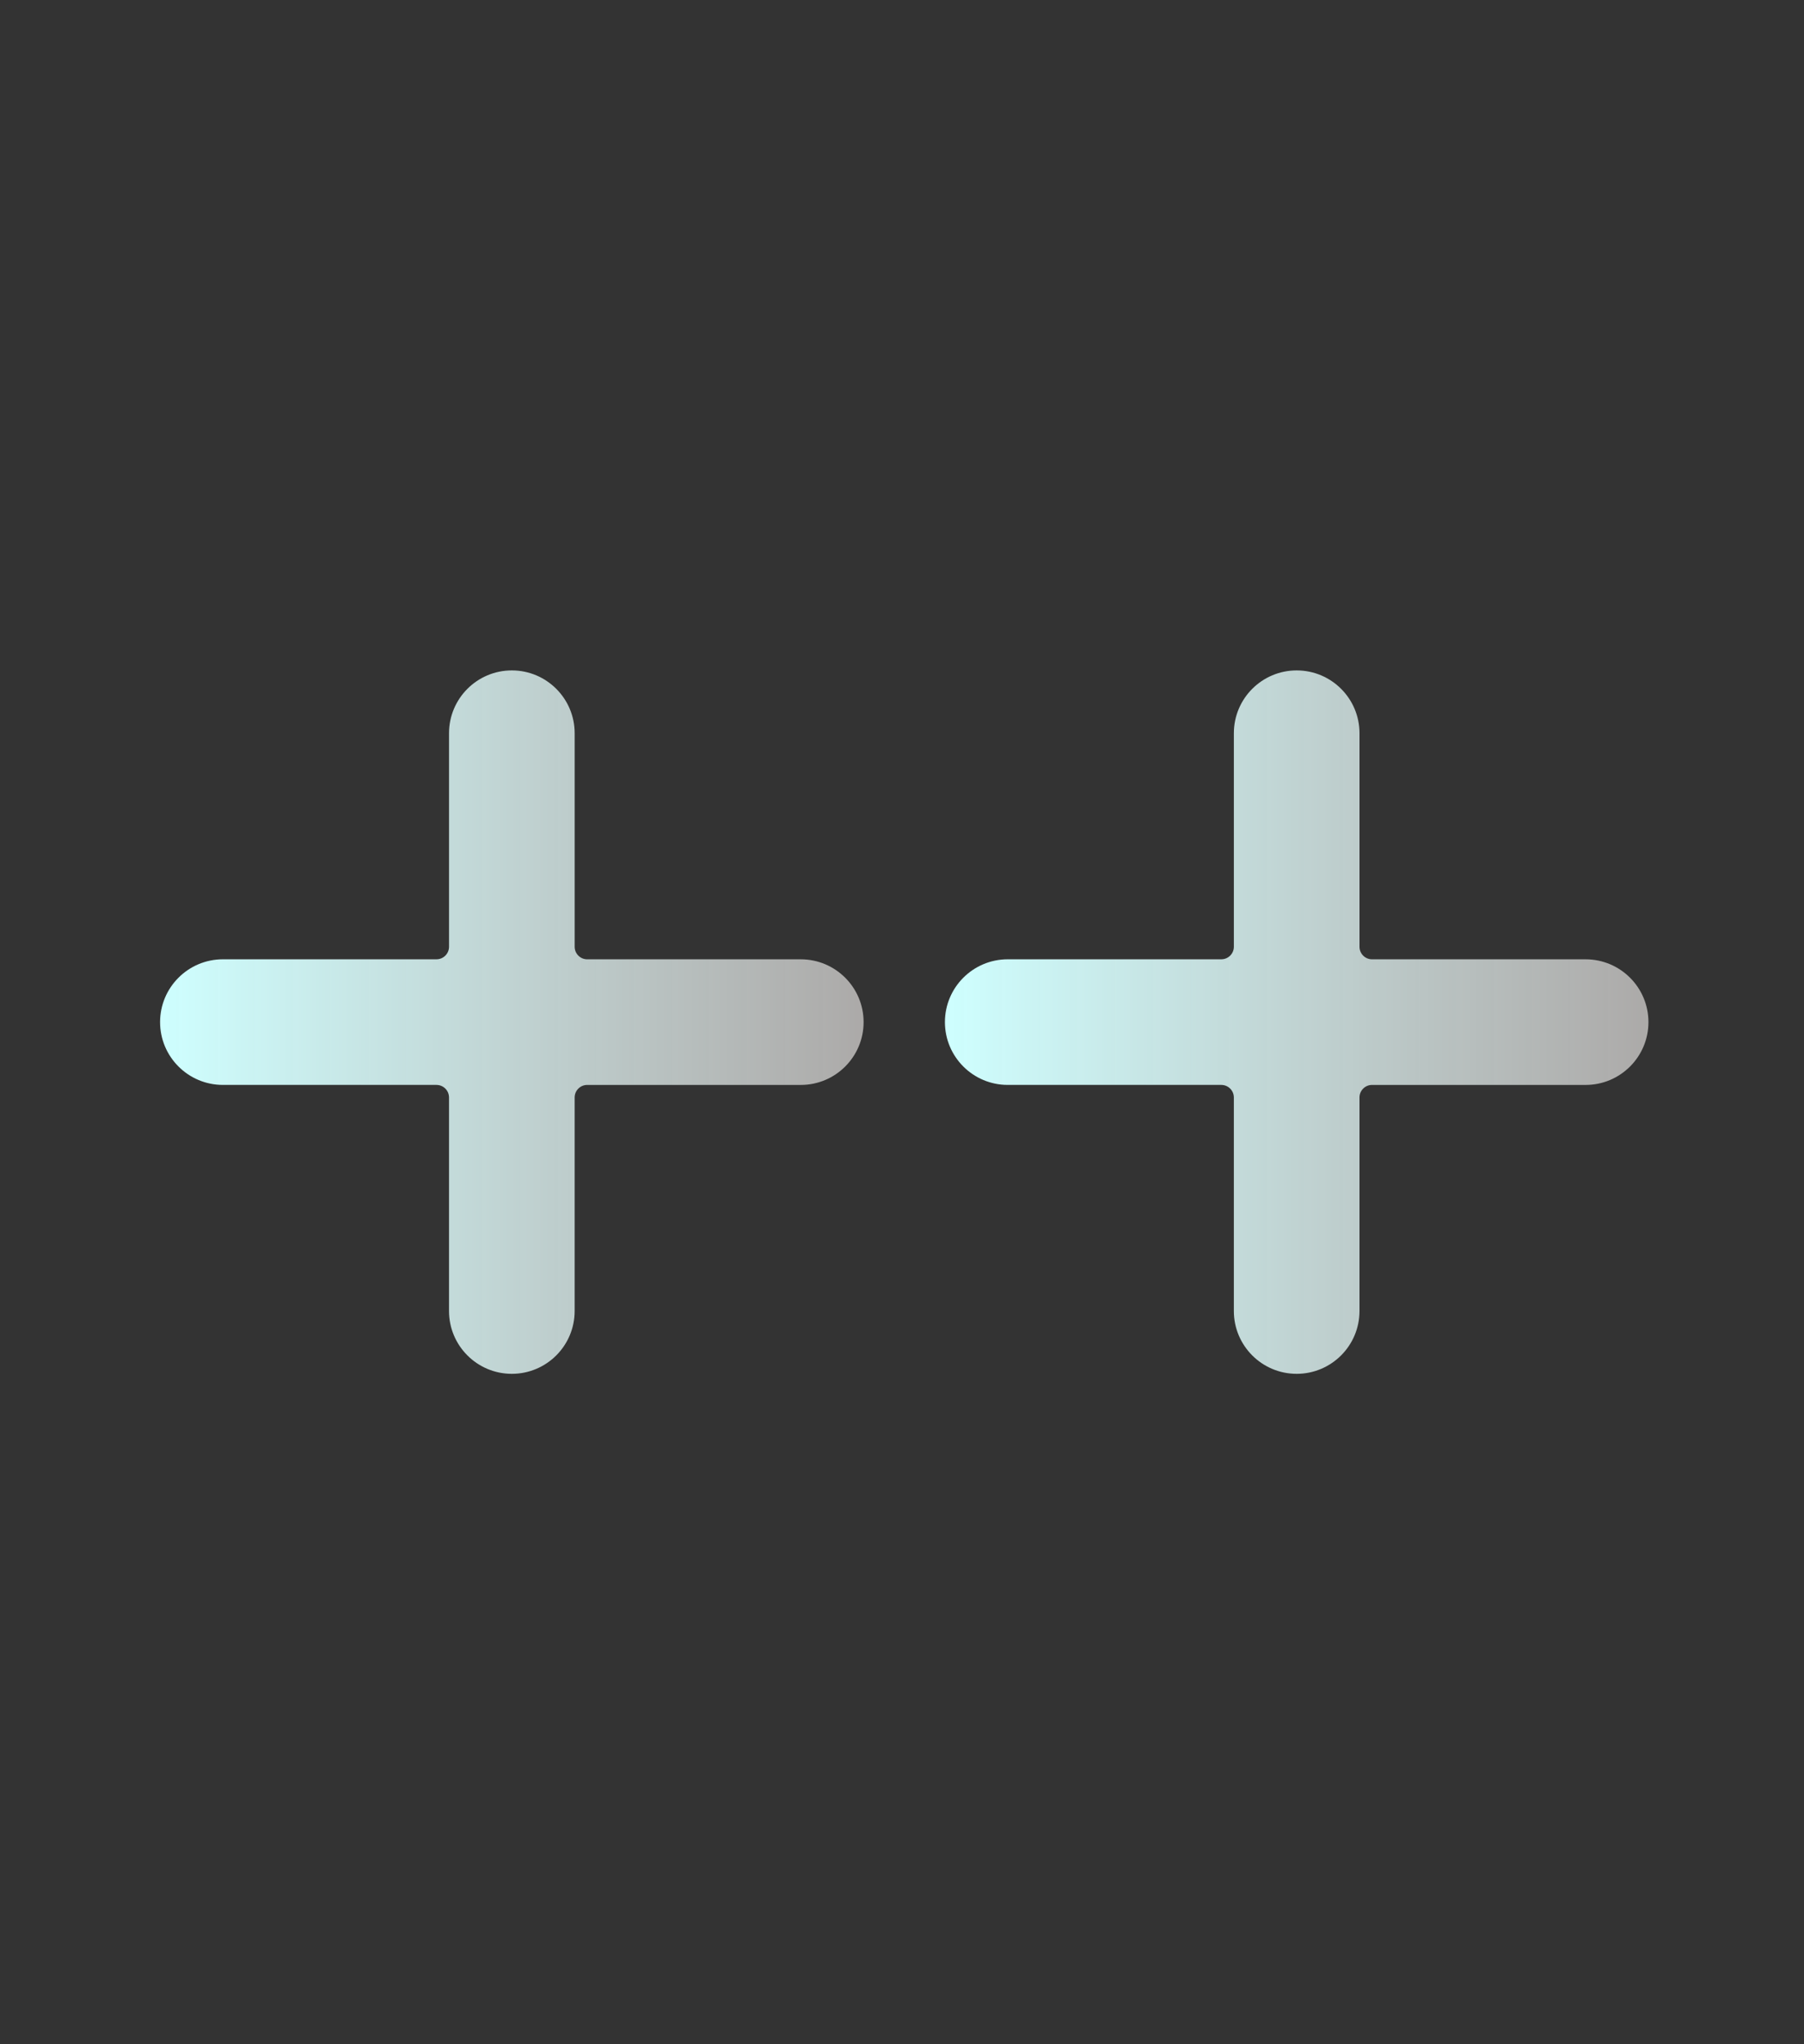 <?xml version="1.0" encoding="UTF-8" standalone="no"?>
<svg
   xmlns:dc="http://purl.org/dc/elements/1.1/"
   xmlns:cc="http://creativecommons.org/ns#"
   xmlns:rdf="http://www.w3.org/1999/02/22-rdf-syntax-ns#"
   xmlns:svg="http://www.w3.org/2000/svg"
   xmlns="http://www.w3.org/2000/svg"
   xmlns:xlink="http://www.w3.org/1999/xlink"
   width="150mm"
   height="170mm"
   viewBox="0 0 150 170"
   version="1.1"
   id="svg8">
  <rect x="0" y="0" width="150" height="170" fill="#333333" stroke="none"/>
  <defs
     id="defs2">
    <linearGradient
       id="linearGradient963">
      <stop
         style="stop-color:#ceffff;stop-opacity:1"
         offset="0"
         id="stop959" />
      <stop
         style="stop-color:#f1eeec;stop-opacity:0.636"
         offset="1"
         id="stop961" />
    </linearGradient>
    <linearGradient
       xlink:href="#linearGradient963"
       id="linearGradient967"
       gradientUnits="userSpaceOnUse"
       x1="2.857"
       y1="510.286"
       x2="500.571"
       y2="1.714" />
    <linearGradient
       xlink:href="#linearGradient963"
       id="linearGradient1139"
       x1="-0.001"
       y1="256"
       x2="512"
       y2="256"
       gradientUnits="userSpaceOnUse" />
    <linearGradient
       xlink:href="#linearGradient963"
       id="linearGradient1159"
       gradientUnits="userSpaceOnUse"
       x1="-0.001"
       y1="256"
       x2="512"
       y2="256" />
    <linearGradient
       xlink:href="#linearGradient963"
       id="linearGradient1161"
       gradientUnits="userSpaceOnUse"
       x1="-0.001"
       y1="256"
       x2="512"
       y2="256" />
    <linearGradient
       xlink:href="#linearGradient963"
       id="linearGradient1163"
       gradientUnits="userSpaceOnUse"
       x1="-0.001"
       y1="256"
       x2="512"
       y2="256" />
    <linearGradient
       xlink:href="#linearGradient963"
       id="linearGradient1165"
       gradientUnits="userSpaceOnUse"
       x1="-0.001"
       y1="256"
       x2="512"
       y2="256" />
    <linearGradient
       xlink:href="#linearGradient963"
       id="linearGradient1167"
       gradientUnits="userSpaceOnUse"
       x1="-0.001"
       y1="256"
       x2="512"
       y2="256" />
    <linearGradient
       xlink:href="#linearGradient963"
       id="linearGradient1169"
       gradientUnits="userSpaceOnUse"
       x1="-0.001"
       y1="256"
       x2="512"
       y2="256" />
    <linearGradient
       xlink:href="#linearGradient963"
       id="linearGradient1171"
       gradientUnits="userSpaceOnUse"
       x1="-0.001"
       y1="256"
       x2="512"
       y2="256" />
    <linearGradient
       xlink:href="#linearGradient963"
       id="linearGradient1173"
       gradientUnits="userSpaceOnUse"
       x1="-0.001"
       y1="256"
       x2="512"
       y2="256" />
    <linearGradient
       xlink:href="#linearGradient963"
       id="linearGradient1175"
       gradientUnits="userSpaceOnUse"
       x1="-0.001"
       y1="256"
       x2="512"
       y2="256" />
    <linearGradient
       xlink:href="#linearGradient963"
       id="linearGradient1177"
       gradientUnits="userSpaceOnUse"
       x1="-0.001"
       y1="256"
       x2="512"
       y2="256" />
    <linearGradient
       xlink:href="#linearGradient963"
       id="linearGradient1179"
       gradientUnits="userSpaceOnUse"
       x1="-0.001"
       y1="256"
       x2="512"
       y2="256" />
    <linearGradient
       xlink:href="#linearGradient963"
       id="linearGradient1181"
       gradientUnits="userSpaceOnUse"
       x1="-0.001"
       y1="256"
       x2="512"
       y2="256" />
    <linearGradient
       xlink:href="#linearGradient963"
       id="linearGradient1183"
       gradientUnits="userSpaceOnUse"
       x1="-0.001"
       y1="256"
       x2="512"
       y2="256" />
    <linearGradient
       xlink:href="#linearGradient963"
       id="linearGradient1185"
       gradientUnits="userSpaceOnUse"
       x1="-0.001"
       y1="256"
       x2="512"
       y2="256" />
    <linearGradient
       xlink:href="#linearGradient963"
       id="linearGradient1187"
       gradientUnits="userSpaceOnUse"
       x1="-0.001"
       y1="256"
       x2="512"
       y2="256" />
    <linearGradient
       xlink:href="#linearGradient963"
       id="linearGradient1189"
       gradientUnits="userSpaceOnUse"
       x1="-0.001"
       y1="256"
       x2="512"
       y2="256" />
    <linearGradient
       xlink:href="#linearGradient963"
       id="linearGradient1191"
       gradientUnits="userSpaceOnUse"
       x1="-0.001"
       y1="256"
       x2="512"
       y2="256" />
    <linearGradient
       xlink:href="#linearGradient963"
       id="linearGradient1193"
       gradientUnits="userSpaceOnUse"
       x1="-0.001"
       y1="256"
       x2="512"
       y2="256" />
    <linearGradient
       xlink:href="#linearGradient963"
       id="linearGradient1195"
       gradientUnits="userSpaceOnUse"
       x1="-0.001"
       y1="256"
       x2="512"
       y2="256" />
    <linearGradient
       xlink:href="#linearGradient963"
       id="linearGradient1197"
       gradientUnits="userSpaceOnUse"
       x1="-0.001"
       y1="256"
       x2="512"
       y2="256" />
    <linearGradient
       xlink:href="#linearGradient963"
       id="linearGradient1199"
       gradientUnits="userSpaceOnUse"
       x1="-0.001"
       y1="256"
       x2="512"
       y2="256" />
    <linearGradient
       xlink:href="#linearGradient963"
       id="linearGradient2132"
       gradientUnits="userSpaceOnUse"
       x1="2.857"
       y1="510.286"
       x2="500.571"
       y2="1.714" />
    <linearGradient
       xlink:href="#linearGradient963"
       id="linearGradient2134"
       gradientUnits="userSpaceOnUse"
       x1="2.857"
       y1="510.286"
       x2="500.571"
       y2="1.714" />
    <linearGradient
       xlink:href="#linearGradient963"
       id="linearGradient2136"
       gradientUnits="userSpaceOnUse"
       x1="2.857"
       y1="510.286"
       x2="500.571"
       y2="1.714" />
    <linearGradient
       xlink:href="#linearGradient963"
       id="linearGradient2138"
       gradientUnits="userSpaceOnUse"
       x1="2.857"
       y1="510.286"
       x2="500.571"
       y2="1.714" />
    <linearGradient
       xlink:href="#linearGradient963"
       id="linearGradient2140"
       gradientUnits="userSpaceOnUse"
       x1="2.857"
       y1="510.286"
       x2="500.571"
       y2="1.714" />
    <linearGradient
       xlink:href="#linearGradient963"
       id="linearGradient2142"
       gradientUnits="userSpaceOnUse"
       x1="2.857"
       y1="510.286"
       x2="500.571"
       y2="1.714" />
    <linearGradient
       xlink:href="#linearGradient963"
       id="linearGradient2144"
       gradientUnits="userSpaceOnUse"
       x1="2.857"
       y1="510.286"
       x2="500.571"
       y2="1.714" />
    <linearGradient
       xlink:href="#linearGradient963"
       id="linearGradient2146"
       gradientUnits="userSpaceOnUse"
       x1="2.857"
       y1="510.286"
       x2="500.571"
       y2="1.714" />
    <linearGradient
       xlink:href="#linearGradient963"
       id="linearGradient2148"
       gradientUnits="userSpaceOnUse"
       x1="2.857"
       y1="510.286"
       x2="500.571"
       y2="1.714" />
    <linearGradient
       xlink:href="#linearGradient963"
       id="linearGradient2150"
       gradientUnits="userSpaceOnUse"
       x1="2.857"
       y1="510.286"
       x2="500.571"
       y2="1.714" />
    <linearGradient
       xlink:href="#linearGradient963"
       id="linearGradient2152"
       gradientUnits="userSpaceOnUse"
       x1="2.857"
       y1="510.286"
       x2="500.571"
       y2="1.714" />
    <linearGradient
       xlink:href="#linearGradient963"
       id="linearGradient2154"
       gradientUnits="userSpaceOnUse"
       x1="2.857"
       y1="510.286"
       x2="500.571"
       y2="1.714" />
    <linearGradient
       xlink:href="#linearGradient963"
       id="linearGradient2156"
       gradientUnits="userSpaceOnUse"
       x1="2.857"
       y1="510.286"
       x2="500.571"
       y2="1.714" />
    <linearGradient
       xlink:href="#linearGradient963"
       id="linearGradient2158"
       gradientUnits="userSpaceOnUse"
       x1="2.857"
       y1="510.286"
       x2="500.571"
       y2="1.714" />
    <linearGradient
       xlink:href="#linearGradient963"
       id="linearGradient2160"
       gradientUnits="userSpaceOnUse"
       x1="2.857"
       y1="510.286"
       x2="500.571"
       y2="1.714" />
    <linearGradient
       xlink:href="#linearGradient963"
       id="linearGradient2162"
       gradientUnits="userSpaceOnUse"
       x1="2.857"
       y1="510.286"
       x2="500.571"
       y2="1.714" />
    <linearGradient
       xlink:href="#linearGradient963"
       id="linearGradient2164"
       gradientUnits="userSpaceOnUse"
       x1="2.857"
       y1="510.286"
       x2="500.571"
       y2="1.714" />
    <linearGradient
       xlink:href="#linearGradient963"
       id="linearGradient2166"
       gradientUnits="userSpaceOnUse"
       x1="2.857"
       y1="510.286"
       x2="500.571"
       y2="1.714" />
    <linearGradient
       xlink:href="#linearGradient963"
       id="linearGradient3431"
       x1="-6.451"
       y1="81.643"
       x2="151.594"
       y2="81.643"
       gradientUnits="userSpaceOnUse"
       gradientTransform="matrix(0.847,0,0,0.847,13.536,15.853)" />
    <linearGradient
       xlink:href="#linearGradient963"
       id="linearGradient3595"
       x1="18.347"
       y1="105.054"
       x2="191.759"
       y2="105.054"
       gradientUnits="userSpaceOnUse" />
    <linearGradient
       xlink:href="#linearGradient963"
       id="linearGradient3597"
       gradientUnits="userSpaceOnUse"
       x1="18.347"
       y1="105.054"
       x2="191.759"
       y2="105.054" />
    <linearGradient
       xlink:href="#linearGradient963"
       id="linearGradient3599"
       gradientUnits="userSpaceOnUse"
       x1="18.347"
       y1="105.054"
       x2="191.759"
       y2="105.054" />
    <linearGradient
       xlink:href="#linearGradient963"
       id="linearGradient3601"
       gradientUnits="userSpaceOnUse"
       x1="18.347"
       y1="105.054"
       x2="191.759"
       y2="105.054" />
    <linearGradient
       xlink:href="#linearGradient963"
       id="linearGradient3603"
       gradientUnits="userSpaceOnUse"
       x1="18.347"
       y1="105.054"
       x2="191.759"
       y2="105.054" />
    <linearGradient
       xlink:href="#linearGradient963"
       id="linearGradient3605"
       gradientUnits="userSpaceOnUse"
       x1="18.347"
       y1="105.054"
       x2="191.759"
       y2="105.054" />
    <linearGradient
       xlink:href="#linearGradient963"
       id="linearGradient3607"
       gradientUnits="userSpaceOnUse"
       x1="18.347"
       y1="105.054"
       x2="191.759"
       y2="105.054" />
    <linearGradient
       xlink:href="#linearGradient963"
       id="linearGradient3609"
       gradientUnits="userSpaceOnUse"
       x1="18.347"
       y1="105.054"
       x2="191.759"
       y2="105.054" />
    <linearGradient
       xlink:href="#linearGradient963"
       id="linearGradient3611"
       gradientUnits="userSpaceOnUse"
       x1="18.347"
       y1="105.054"
       x2="191.759"
       y2="105.054" />
    <linearGradient
       xlink:href="#linearGradient963"
       id="linearGradient3613"
       gradientUnits="userSpaceOnUse"
       x1="18.347"
       y1="105.054"
       x2="191.759"
       y2="105.054" />
    <linearGradient
       xlink:href="#linearGradient963"
       id="linearGradient3615"
       gradientUnits="userSpaceOnUse"
       x1="18.347"
       y1="105.054"
       x2="191.759"
       y2="105.054" />
    <linearGradient
       xlink:href="#linearGradient963"
       id="linearGradient3617"
       gradientUnits="userSpaceOnUse"
       x1="18.347"
       y1="105.054"
       x2="191.759"
       y2="105.054" />
    <linearGradient
       xlink:href="#linearGradient963"
       id="linearGradient3619"
       gradientUnits="userSpaceOnUse"
       x1="18.347"
       y1="105.054"
       x2="191.759"
       y2="105.054" />
    <linearGradient
       xlink:href="#linearGradient963"
       id="linearGradient3621"
       gradientUnits="userSpaceOnUse"
       x1="18.347"
       y1="105.054"
       x2="191.759"
       y2="105.054" />
    <linearGradient
       xlink:href="#linearGradient963"
       id="linearGradient3623"
       gradientUnits="userSpaceOnUse"
       x1="18.347"
       y1="105.054"
       x2="191.759"
       y2="105.054" />
    <linearGradient
       xlink:href="#linearGradient963"
       id="linearGradient3625"
       gradientUnits="userSpaceOnUse"
       x1="18.347"
       y1="105.054"
       x2="191.759"
       y2="105.054" />
    <linearGradient
       xlink:href="#linearGradient963"
       id="linearGradient3627"
       gradientUnits="userSpaceOnUse"
       x1="18.347"
       y1="105.054"
       x2="191.759"
       y2="105.054" />
    <linearGradient
       xlink:href="#linearGradient963"
       id="linearGradient3629"
       gradientUnits="userSpaceOnUse"
       x1="18.347"
       y1="105.054"
       x2="191.759"
       y2="105.054" />
    <linearGradient
       xlink:href="#linearGradient963"
       id="linearGradient1048"
       x1="0"
       y1="256"
       x2="469.332"
       y2="256"
       gradientUnits="userSpaceOnUse" />
    <linearGradient
       xlink:href="#linearGradient963"
       id="linearGradient1096"
       gradientUnits="userSpaceOnUse"
       x1="24.165"
       y1="230.4"
       x2="436.637"
       y2="230.4" />
    <linearGradient
       xlink:href="#linearGradient963"
       id="linearGradient1098"
       gradientUnits="userSpaceOnUse"
       x1="24.165"
       y1="230.4"
       x2="436.637"
       y2="230.4" />
    <linearGradient
       xlink:href="#linearGradient963"
       id="linearGradient1100"
       gradientUnits="userSpaceOnUse"
       x1="24.165"
       y1="230.4"
       x2="436.637"
       y2="230.4" />
    <linearGradient
       xlink:href="#linearGradient963"
       id="linearGradient1102"
       gradientUnits="userSpaceOnUse"
       x1="24.165"
       y1="230.4"
       x2="436.637"
       y2="230.4" />
    <linearGradient
       xlink:href="#linearGradient963"
       id="linearGradient1104"
       gradientUnits="userSpaceOnUse"
       x1="24.165"
       y1="230.4"
       x2="436.637"
       y2="230.4" />
    <linearGradient
       xlink:href="#linearGradient963"
       id="linearGradient1106"
       gradientUnits="userSpaceOnUse"
       x1="24.165"
       y1="230.4"
       x2="436.637"
       y2="230.4" />
    <linearGradient
       xlink:href="#linearGradient963"
       id="linearGradient1108"
       gradientUnits="userSpaceOnUse"
       x1="24.165"
       y1="230.4"
       x2="436.637"
       y2="230.4" />
    <linearGradient
       xlink:href="#linearGradient963"
       id="linearGradient1110"
       gradientUnits="userSpaceOnUse"
       x1="24.165"
       y1="230.4"
       x2="436.637"
       y2="230.4" />
    <linearGradient
       xlink:href="#linearGradient963"
       id="linearGradient1112"
       gradientUnits="userSpaceOnUse"
       x1="24.165"
       y1="230.4"
       x2="436.637"
       y2="230.4" />
    <linearGradient
       xlink:href="#linearGradient963"
       id="linearGradient1114"
       gradientUnits="userSpaceOnUse"
       x1="24.165"
       y1="230.4"
       x2="436.637"
       y2="230.4" />
    <linearGradient
       xlink:href="#linearGradient963"
       id="linearGradient1116"
       gradientUnits="userSpaceOnUse"
       x1="24.165"
       y1="230.4"
       x2="436.637"
       y2="230.4" />
    <linearGradient
       xlink:href="#linearGradient963"
       id="linearGradient1118"
       gradientUnits="userSpaceOnUse"
       x1="24.165"
       y1="230.4"
       x2="436.637"
       y2="230.4" />
    <linearGradient
       xlink:href="#linearGradient963"
       id="linearGradient1120"
       gradientUnits="userSpaceOnUse"
       x1="24.165"
       y1="230.4"
       x2="436.637"
       y2="230.4" />
    <linearGradient
       xlink:href="#linearGradient963"
       id="linearGradient1122"
       gradientUnits="userSpaceOnUse"
       x1="24.165"
       y1="230.4"
       x2="436.637"
       y2="230.4" />
    <linearGradient
       xlink:href="#linearGradient963"
       id="linearGradient1124"
       gradientUnits="userSpaceOnUse"
       x1="24.165"
       y1="230.4"
       x2="436.637"
       y2="230.4" />
    <linearGradient
       xlink:href="#linearGradient963"
       id="linearGradient1126"
       gradientUnits="userSpaceOnUse"
       x1="24.165"
       y1="230.4"
       x2="436.637"
       y2="230.4" />
    <linearGradient
       xlink:href="#linearGradient963"
       id="linearGradient1128"
       gradientUnits="userSpaceOnUse"
       x1="24.165"
       y1="230.4"
       x2="436.637"
       y2="230.4" />
    <linearGradient
       xlink:href="#linearGradient963"
       id="linearGradient1130"
       gradientUnits="userSpaceOnUse"
       x1="24.165"
       y1="230.4"
       x2="436.637"
       y2="230.4" />
    <linearGradient
       xlink:href="#linearGradient963"
       id="linearGradient1132"
       gradientUnits="userSpaceOnUse"
       x1="24.165"
       y1="230.4"
       x2="436.637"
       y2="230.4" />
    <linearGradient
       xlink:href="#linearGradient963"
       id="linearGradient1134"
       gradientUnits="userSpaceOnUse"
       x1="24.165"
       y1="230.4"
       x2="436.637"
       y2="230.4" />
    <linearGradient
       xlink:href="#linearGradient963"
       id="linearGradient1136"
       gradientUnits="userSpaceOnUse"
       x1="24.165"
       y1="230.4"
       x2="436.637"
       y2="230.4" />
    <linearGradient
       xlink:href="#linearGradient963"
       id="linearGradient1138"
       gradientUnits="userSpaceOnUse"
       x1="24.165"
       y1="230.4"
       x2="436.637"
       y2="230.4" />
    <linearGradient
       xlink:href="#linearGradient963"
       id="linearGradient1140"
       gradientUnits="userSpaceOnUse"
       x1="0"
       y1="256"
       x2="469.332"
       y2="256" />
    <linearGradient
       xlink:href="#linearGradient963"
       id="linearGradient1142"
       gradientUnits="userSpaceOnUse"
       x1="0"
       y1="256"
       x2="469.332"
       y2="256" />
    <linearGradient
       xlink:href="#linearGradient963"
       id="linearGradient1144"
       gradientUnits="userSpaceOnUse"
       x1="0"
       y1="256"
       x2="469.332"
       y2="256" />
    <linearGradient
       xlink:href="#linearGradient963"
       id="linearGradient1146"
       gradientUnits="userSpaceOnUse"
       x1="0"
       y1="256"
       x2="469.332"
       y2="256" />
    <linearGradient
       xlink:href="#linearGradient963"
       id="linearGradient1148"
       gradientUnits="userSpaceOnUse"
       x1="0"
       y1="256"
       x2="469.332"
       y2="256" />
    <linearGradient
       xlink:href="#linearGradient963"
       id="linearGradient1150"
       gradientUnits="userSpaceOnUse"
       x1="0"
       y1="256"
       x2="469.332"
       y2="256" />
    <linearGradient
       xlink:href="#linearGradient963"
       id="linearGradient1152"
       gradientUnits="userSpaceOnUse"
       x1="0"
       y1="256"
       x2="469.332"
       y2="256" />
    <linearGradient
       xlink:href="#linearGradient963"
       id="linearGradient1154"
       gradientUnits="userSpaceOnUse"
       x1="0"
       y1="256"
       x2="469.332"
       y2="256" />
    <linearGradient
       xlink:href="#linearGradient963"
       id="linearGradient1756"
       x1="48"
       y1="256"
       x2="464"
       y2="256"
       gradientUnits="userSpaceOnUse" />
    <linearGradient
       xlink:href="#linearGradient963"
       id="linearGradient1758"
       gradientUnits="userSpaceOnUse"
       x1="48"
       y1="256"
       x2="464"
       y2="256" />
    <linearGradient
       xlink:href="#linearGradient963"
       id="linearGradient1760"
       gradientUnits="userSpaceOnUse"
       x1="48"
       y1="256"
       x2="464"
       y2="256" />
    <linearGradient
       xlink:href="#linearGradient963"
       id="linearGradient2571-8"
       gradientUnits="userSpaceOnUse"
       gradientTransform="matrix(0.37,0,0,-0.37,80.956,115.218)"
       x1="-6.451"
       y1="81.643"
       x2="151.594"
       y2="81.643" />
    <linearGradient
       xlink:href="#linearGradient963"
       id="linearGradient2571-8-7"
       gradientUnits="userSpaceOnUse"
       gradientTransform="matrix(0.37,0,0,-0.37,15.699,115.218)"
       x1="-6.451"
       y1="81.643"
       x2="151.594"
       y2="81.643" />
  </defs>
  <g
     id="layer1"
     style="display:inline">
    <g
       id="g71"
       transform="matrix(0.265,0,0,0.265,7.267,17.267)"
       style="display:none;fill:url(#linearGradient967);fill-opacity:1">
      <g
         id="g14"
         style="fill:url(#linearGradient2136);fill-opacity:1">
        <g
           id="g12"
           style="fill:url(#linearGradient2134);fill-opacity:1">
          <path
             d="m 500.6,212.6 -59.9,-14.7 c -3.3,-10.5 -7.5,-20.7 -12.6,-30.6 l 30.6,-51 c 3.6,-6 2.7,-13.5 -2.1,-18.3 L 414,55.4 c -4.8,-4.8 -12.3,-5.7 -18.3,-2.1 l -51,30.6 C 334.8,78.8 324.6,74.6 314.1,71.3 L 299.7,11.4 C 297.9,4.8 291.9,0 285,0 h -60 c -6.9,0 -12.9,4.8 -14.7,11.4 l -14.4,59.9 c -10.5,3.3 -20.7,7.5 -30.6,12.6 l -51,-30.6 c -6,-3.6 -13.5,-2.7 -18.3,2.1 L 53.4,98 c -4.8,4.8 -5.7,12.3 -2.1,18.3 l 30.6,51 c -5.1,9.9 -9.3,20.1 -12.6,30.6 L 11.4,212.6 C 4.8,214.1 0,220.1 0,227 v 60 c 0,6.9 4.8,12.9 11.4,14.4 l 57.9,14.7 c 3.3,10.5 7.5,20.7 12.6,30.6 l -30.6,51 c -3.6,6 -2.7,13.5 2.1,18.3 L 96,458.6 c 4.8,4.8 12.3,5.7 18.3,2.1 l 51,-30.6 c 9.9,5.1 20.1,9.3 30.6,12.6 l 14.4,57.9 c 1.8,6.6 7.8,11.4 14.7,11.4 h 60 c 6.9,0 12.9,-4.8 14.7,-11.4 l 14.4,-57.9 c 10.5,-3.3 20.7,-7.5 30.6,-12.6 l 51,30.6 c 6,3.6 13.5,2.7 18.3,-2.1 L 456.6,416 c 4.8,-4.8 5.7,-12.3 2.1,-18.3 l -30.6,-51 c 5.1,-9.9 9.3,-20.1 12.6,-30.6 l 59.9,-14.7 c 6.6,-1.5 11.4,-7.5 11.4,-14.4 v -60 c 0,-6.9 -4.8,-12.9 -11.4,-14.4 z M 255,332 c -41.4,0 -75,-33.6 -75,-75 0,-41.4 33.6,-75 75,-75 41.4,0 75,33.6 75,75 0,41.4 -33.6,75 -75,75 z"
             id="path10"
             style="fill:url(#linearGradient2132);fill-opacity:1" />
        </g>
      </g>
      <g
         id="g16"
         style="fill:url(#linearGradient2138);fill-opacity:1" />
      <g
         id="g18"
         style="fill:url(#linearGradient2140);fill-opacity:1" />
      <g
         id="g20"
         style="fill:url(#linearGradient2142);fill-opacity:1" />
      <g
         id="g22"
         style="fill:url(#linearGradient2144);fill-opacity:1" />
      <g
         id="g24"
         style="fill:url(#linearGradient2146);fill-opacity:1" />
      <g
         id="g26"
         style="fill:url(#linearGradient2148);fill-opacity:1" />
      <g
         id="g28"
         style="fill:url(#linearGradient2150);fill-opacity:1" />
      <g
         id="g30"
         style="fill:url(#linearGradient2152);fill-opacity:1" />
      <g
         id="g32"
         style="fill:url(#linearGradient2154);fill-opacity:1" />
      <g
         id="g34"
         style="fill:url(#linearGradient2156);fill-opacity:1" />
      <g
         id="g36"
         style="fill:url(#linearGradient2158);fill-opacity:1" />
      <g
         id="g38"
         style="fill:url(#linearGradient2160);fill-opacity:1" />
      <g
         id="g40"
         style="fill:url(#linearGradient2162);fill-opacity:1" />
      <g
         id="g42"
         style="fill:url(#linearGradient2164);fill-opacity:1" />
      <g
         id="g44"
         style="fill:url(#linearGradient2166);fill-opacity:1" />
    </g>
    <g
       id="g1131"
       transform="matrix(0.265,0,0,0.265,7.267,17.267)"
       style="display:none;fill:url(#linearGradient1139);fill-opacity:1">
      <g
         id="g1065"
         style="fill:url(#linearGradient1163);fill-opacity:1">
        <g
           id="g1063"
           style="fill:url(#linearGradient1161);fill-opacity:1">
          <path
             d="M 508.177,245.995 C 503.607,240.897 393.682,121 256,121 118.318,121 8.394,240.897 3.823,245.995 c -5.098,5.698 -5.098,14.312 0,20.01 C 8.394,271.103 118.32,391 256,391 c 137.68,0 247.606,-119.897 252.177,-124.995 5.097,-5.698 5.097,-14.312 0,-20.01 z M 256,361 c -57.891,0 -105,-47.109 -105,-105 0,-57.891 47.109,-105 105,-105 57.891,0 105,47.109 105,105 0,57.891 -47.109,105 -105,105 z"
             id="path1061"
             style="fill:url(#linearGradient1159);fill-opacity:1" />
        </g>
      </g>
      <g
         id="g1071"
         style="fill:url(#linearGradient1169);fill-opacity:1">
        <g
           id="g1069"
           style="fill:url(#linearGradient1167);fill-opacity:1">
          <path
             d="m 271,226 c 0,-15.09 7.491,-28.365 18.887,-36.53 C 279.661,184.235 268.255,181 256,181 c -41.353,0 -75,33.647 -75,75 0,41.353 33.647,75 75,75 37.024,0 67.668,-27.034 73.722,-62.358 C 299.516,278.367 271,255.522 271,226 Z"
             id="path1067"
             style="fill:url(#linearGradient1165);fill-opacity:1" />
        </g>
      </g>
      <g
         id="g1073"
         style="fill:url(#linearGradient1171);fill-opacity:1" />
      <g
         id="g1075"
         style="fill:url(#linearGradient1173);fill-opacity:1" />
      <g
         id="g1077"
         style="fill:url(#linearGradient1175);fill-opacity:1" />
      <g
         id="g1079"
         style="fill:url(#linearGradient1177);fill-opacity:1" />
      <g
         id="g1081"
         style="fill:url(#linearGradient1179);fill-opacity:1" />
      <g
         id="g1083"
         style="fill:url(#linearGradient1181);fill-opacity:1" />
      <g
         id="g1085"
         style="fill:url(#linearGradient1183);fill-opacity:1" />
      <g
         id="g1087"
         style="fill:url(#linearGradient1185);fill-opacity:1" />
      <g
         id="g1089"
         style="fill:url(#linearGradient1187);fill-opacity:1" />
      <g
         id="g1091"
         style="fill:url(#linearGradient1189);fill-opacity:1" />
      <g
         id="g1093"
         style="fill:url(#linearGradient1191);fill-opacity:1" />
      <g
         id="g1095"
         style="fill:url(#linearGradient1193);fill-opacity:1" />
      <g
         id="g1097"
         style="fill:url(#linearGradient1195);fill-opacity:1" />
      <g
         id="g1099"
         style="fill:url(#linearGradient1197);fill-opacity:1" />
      <g
         id="g1101"
         style="fill:url(#linearGradient1199);fill-opacity:1" />
    </g>
    <g
       id="use1509"
       transform="translate(-38.041,-47.797)"
       style="display:none">
      <g
         id="g1092"
         transform="matrix(0.265,0,0,0.265,52.081,71.837)"
         style="fill:url(#linearGradient1138);fill-opacity:1">
        <g
           id="g1054"
           style="fill:url(#linearGradient1100);fill-opacity:1">
          <g
             id="g1052"
             style="fill:url(#linearGradient1098);fill-opacity:1">
            <path
               d="m 230.432,0 c -65.829,0 -119.641,53.812 -119.641,119.641 0,65.829 53.812,119.641 119.641,119.641 65.829,0 119.641,-53.812 119.641,-119.641 C 350.073,53.812 296.261,0 230.432,0 Z"
               id="path1050"
               style="fill:url(#linearGradient1096);fill-opacity:1" />
          </g>
        </g>
        <g
           id="g1060"
           style="fill:url(#linearGradient1106);fill-opacity:1">
          <g
             id="g1058"
             style="fill:url(#linearGradient1104);fill-opacity:1">
            <path
               d="m 435.755,334.89 c -3.135,-7.837 -7.314,-15.151 -12.016,-21.943 -24.033,-35.527 -61.126,-59.037 -102.922,-64.784 -5.224,-0.522 -10.971,0.522 -15.151,3.657 -21.943,16.196 -48.065,24.555 -75.233,24.555 -27.168,0 -53.29,-8.359 -75.233,-24.555 -4.18,-3.135 -9.927,-4.702 -15.151,-3.657 -41.796,5.747 -79.412,29.257 -102.922,64.784 -4.702,6.792 -8.882,14.629 -12.016,21.943 -1.567,3.135 -1.045,6.792 0.522,9.927 4.18,7.314 9.404,14.629 14.106,20.898 7.314,9.927 15.151,18.808 24.033,27.167 7.314,7.314 15.673,14.106 24.033,20.898 41.273,30.825 90.906,47.02 142.106,47.02 51.2,0 100.833,-16.196 142.106,-47.02 8.359,-6.269 16.718,-13.584 24.033,-20.898 8.359,-8.359 16.718,-17.241 24.033,-27.167 5.224,-6.792 9.927,-13.584 14.106,-20.898 2.611,-3.135 3.133,-6.793 1.566,-9.927 z"
               id="path1056"
               style="fill:url(#linearGradient1102);fill-opacity:1" />
          </g>
        </g>
        <g
           id="g1062"
           style="fill:url(#linearGradient1108);fill-opacity:1" />
        <g
           id="g1064"
           style="fill:url(#linearGradient1110);fill-opacity:1" />
        <g
           id="g1066"
           style="fill:url(#linearGradient1112);fill-opacity:1" />
        <g
           id="g1068"
           style="fill:url(#linearGradient1114);fill-opacity:1" />
        <g
           id="g1070"
           style="fill:url(#linearGradient1116);fill-opacity:1" />
        <g
           id="g1072"
           style="fill:url(#linearGradient1118);fill-opacity:1" />
        <g
           id="g1074"
           style="fill:url(#linearGradient1120);fill-opacity:1" />
        <g
           id="g1076"
           style="fill:url(#linearGradient1122);fill-opacity:1" />
        <g
           id="g1078"
           style="fill:url(#linearGradient1124);fill-opacity:1" />
        <g
           id="g1080"
           style="fill:url(#linearGradient1126);fill-opacity:1" />
        <g
           id="g1082"
           style="fill:url(#linearGradient1128);fill-opacity:1" />
        <g
           id="g1084"
           style="fill:url(#linearGradient1130);fill-opacity:1" />
        <g
           id="g1086"
           style="fill:url(#linearGradient1132);fill-opacity:1" />
        <g
           id="g1088"
           style="fill:url(#linearGradient1134);fill-opacity:1" />
        <g
           id="g1090"
           style="fill:url(#linearGradient1136);fill-opacity:1" />
      </g>
    </g>
    <path
       d="M 129.976,73.049 H 89.341 c -1.32,0 -2.39,-1.07 -2.39,-2.39 V 30.024 c 0,-6.6 -5.351,-11.951 -11.951,-11.951 -6.6,0 -11.951,5.351 -11.951,11.951 v 40.634 c 0,1.32 -1.07,2.39 -2.39,2.39 h -40.634 c -6.6,0 -11.951,5.351 -11.951,11.951 0,6.6 5.351,11.951 11.951,11.951 h 40.634 c 1.32,0 2.39,1.07 2.39,2.39 v 40.634 c 0,6.6 5.351,11.951 11.951,11.951 6.6,0 11.951,-5.351 11.951,-11.951 V 99.341 c 0,-1.32 1.07,-2.39 2.39,-2.39 h 40.634 c 6.6,0 11.951,-5.351 11.951,-11.951 0,-6.6 -5.351,-11.951 -11.951,-11.951 z m 0,0"
       id="path3414"
       style="display:none;opacity:1;fill:url(#linearGradient3431);fill-opacity:1;stroke-width:0.299" />
    <g
       id="g3587"
       transform="matrix(0.573,0,0,0.573,14.815,24.815)"
       style="display:none;fill:url(#linearGradient3595);fill-opacity:1">
      <g
         id="g3531"
         style="fill:url(#linearGradient3599);fill-opacity:1">
        <path
           style="fill:url(#linearGradient3597);fill-opacity:1"
           d="M 168.506,0 H 80.235 C 67.413,0 56.981,10.432 56.981,23.254 v 2.854 h -15.38 c -12.822,0 -23.254,10.432 -23.254,23.254 v 137.492 c 0,12.822 10.432,23.254 23.254,23.254 h 88.271 c 12.822,0 23.253,-10.432 23.253,-23.254 V 184 h 15.38 c 12.822,0 23.254,-10.432 23.254,-23.254 V 23.254 C 191.76,10.432 181.328,0 168.506,0 Z m -30.38,186.854 c 0,4.551 -3.703,8.254 -8.253,8.254 H 41.601 c -4.551,0 -8.254,-3.703 -8.254,-8.254 V 49.361 c 0,-4.551 3.703,-8.254 8.254,-8.254 h 88.271 c 4.551,0 8.253,3.703 8.253,8.254 v 137.493 z m 38.634,-26.108 c 0,4.551 -3.703,8.254 -8.254,8.254 h -15.38 V 49.361 c 0,-12.822 -10.432,-23.254 -23.253,-23.254 H 71.981 v -2.854 c 0,-4.551 3.703,-8.254 8.254,-8.254 h 88.271 c 4.551,0 8.254,3.703 8.254,8.254 z"
           id="path3529" />
      </g>
      <g
         id="g3533"
         style="fill:url(#linearGradient3601);fill-opacity:1" />
      <g
         id="g3535"
         style="fill:url(#linearGradient3603);fill-opacity:1" />
      <g
         id="g3537"
         style="fill:url(#linearGradient3605);fill-opacity:1" />
      <g
         id="g3539"
         style="fill:url(#linearGradient3607);fill-opacity:1" />
      <g
         id="g3541"
         style="fill:url(#linearGradient3609);fill-opacity:1" />
      <g
         id="g3543"
         style="fill:url(#linearGradient3611);fill-opacity:1" />
      <g
         id="g3545"
         style="fill:url(#linearGradient3613);fill-opacity:1" />
      <g
         id="g3547"
         style="fill:url(#linearGradient3615);fill-opacity:1" />
      <g
         id="g3549"
         style="fill:url(#linearGradient3617);fill-opacity:1" />
      <g
         id="g3551"
         style="fill:url(#linearGradient3619);fill-opacity:1" />
      <g
         id="g3553"
         style="fill:url(#linearGradient3621);fill-opacity:1" />
      <g
         id="g3555"
         style="fill:url(#linearGradient3623);fill-opacity:1" />
      <g
         id="g3557"
         style="fill:url(#linearGradient3625);fill-opacity:1" />
      <g
         id="g3559"
         style="fill:url(#linearGradient3627);fill-opacity:1" />
      <g
         id="g3561"
         style="fill:url(#linearGradient3629);fill-opacity:1" />
    </g>
    <g
       id="g1040"
       transform="matrix(0.255,0,0,0.255,15.083,19.635)"
       style="display:none;fill:url(#linearGradient1048);fill-opacity:1">
      <path
         d="m 453.332,85.332 c 0,38.293 -31.039,69.336 -69.332,69.336 -38.293,0 -69.332,-31.043 -69.332,-69.336 C 314.668,47.043 345.707,16 384,16 c 38.293,0 69.332,31.043 69.332,69.332 z m 0,0"
         id="path1008"
         style="fill:url(#linearGradient1140);fill-opacity:1" />
      <path
         d="m 384,170.668 c -47.062,0 -85.332,-38.273 -85.332,-85.336 C 298.668,38.273 336.938,0 384,0 c 47.062,0 85.332,38.273 85.332,85.332 0,47.062 -38.27,85.336 -85.332,85.336 z M 384,32 c -29.418,0 -53.332,23.938 -53.332,53.332 0,29.398 23.914,53.336 53.332,53.336 29.418,0 53.332,-23.938 53.332,-53.336 C 437.332,55.938 413.418,32 384,32 Z m 0,0"
         id="path1010"
         style="fill:url(#linearGradient1142);fill-opacity:1" />
      <path
         d="M 453.332,426.668 C 453.332,464.957 422.293,496 384,496 c -38.293,0 -69.332,-31.043 -69.332,-69.332 0,-38.293 31.039,-69.336 69.332,-69.336 38.293,0 69.332,31.043 69.332,69.336 z m 0,0"
         id="path1012"
         style="fill:url(#linearGradient1144);fill-opacity:1" />
      <path
         d="m 384,512 c -47.062,0 -85.332,-38.273 -85.332,-85.332 0,-47.062 38.27,-85.336 85.332,-85.336 47.062,0 85.332,38.273 85.332,85.336 C 469.332,473.727 431.062,512 384,512 Z m 0,-138.668 c -29.418,0 -53.332,23.938 -53.332,53.336 C 330.668,456.062 354.582,480 384,480 c 29.418,0 53.332,-23.938 53.332,-53.332 0,-29.398 -23.914,-53.336 -53.332,-53.336 z m 0,0"
         id="path1014"
         style="fill:url(#linearGradient1146);fill-opacity:1" />
      <path
         d="m 154.668,256 c 0,38.293 -31.043,69.332 -69.336,69.332 C 47.043,325.332 16,294.293 16,256 c 0,-38.293 31.043,-69.332 69.332,-69.332 38.293,0 69.336,31.039 69.336,69.332 z m 0,0"
         id="path1016"
         style="fill:url(#linearGradient1148);fill-opacity:1" />
      <path
         d="M 85.332,341.332 C 38.273,341.332 0,303.062 0,256 c 0,-47.062 38.273,-85.332 85.332,-85.332 47.062,0 85.336,38.27 85.336,85.332 0,47.062 -38.273,85.332 -85.336,85.332 z m 0,-138.664 C 55.914,202.668 32,226.602 32,256 c 0,29.398 23.914,53.332 53.332,53.332 29.422,0 53.336,-23.934 53.336,-53.332 0,-29.398 -23.914,-53.332 -53.336,-53.332 z m 0,0"
         id="path1018"
         style="fill:url(#linearGradient1150);fill-opacity:1" />
      <path
         d="m 135.703,245.762 c -7.426,0 -14.637,-3.863 -18.562,-10.773 -5.824,-10.219 -2.238,-23.254 7.98,-29.102 L 323.07,93.035 c 10.219,-5.867 23.254,-2.281 29.102,7.977 5.824,10.219 2.238,23.254 -7.98,29.102 L 146.238,242.965 c -3.328,1.898 -6.953,2.797 -10.535,2.797 z m 0,0"
         id="path1020"
         style="fill:url(#linearGradient1152);fill-opacity:1" />
      <path
         d="m 333.633,421.762 c -3.586,0 -7.211,-0.898 -10.539,-2.797 L 125.141,306.113 c -10.219,-5.824 -13.801,-18.859 -7.977,-29.102 5.801,-10.238 18.855,-13.844 29.098,-7.977 l 197.953,112.852 c 10.219,5.824 13.801,18.859 7.977,29.102 -3.945,6.91 -11.156,10.773 -18.559,10.773 z m 0,0"
         id="path1022"
         style="fill:url(#linearGradient1154);fill-opacity:1" />
    </g>
    <g
       id="g1738"
       transform="matrix(0.241,0,0,0.241,13.314,23.314)"
       style="display:none;fill:url(#linearGradient1756);fill-opacity:1">
      <path
         d="M 424,64 H 336 V 48 C 336,21.49 314.51,0 288,0 H 224 C 197.49,0 176,21.49 176,48 V 64 H 88 C 65.909,64 48,81.909 48,104 v 32 c 0,8.837 7.163,16 16,16 h 384 c 8.837,0 16,-7.163 16,-16 V 104 C 464,81.909 446.091,64 424,64 Z M 208,48 c 0,-8.82 7.18,-16 16,-16 h 64 c 8.82,0 16,7.18 16,16 v 16 h -96 z"
         id="path1734"
         style="fill:url(#linearGradient1758);fill-opacity:1" />
      <path
         d="m 78.364,184 c -2.855,0 -5.13,2.386 -4.994,5.238 l 13.2,277.042 c 1.22,25.64 22.28,45.72 47.94,45.72 h 242.98 c 25.66,0 46.72,-20.08 47.94,-45.72 l 13.2,-277.042 C 438.766,186.386 436.491,184 433.636,184 Z M 320,224 c 0,-8.84 7.16,-16 16,-16 8.84,0 16,7.16 16,16 v 208 c 0,8.84 -7.16,16 -16,16 -8.84,0 -16,-7.16 -16,-16 z m -80,0 c 0,-8.84 7.16,-16 16,-16 8.84,0 16,7.16 16,16 v 208 c 0,8.84 -7.16,16 -16,16 -8.84,0 -16,-7.16 -16,-16 z m -80,0 c 0,-8.84 7.16,-16 16,-16 8.84,0 16,7.16 16,16 v 208 c 0,8.84 -7.16,16 -16,16 -8.84,0 -16,-7.16 -16,-16 z"
         id="path1736"
         style="fill:url(#linearGradient1760);fill-opacity:1" />
    </g>
    <g
       id="g2623">
      <path
         d="m 131.841,90.223 h -17.757 c -0.577,0 -1.045,0.468 -1.045,1.045 v 17.757 c 0,2.884 -2.339,5.223 -5.223,5.223 -2.884,0 -5.223,-2.339 -5.223,-5.223 V 91.267 c 0,-0.577 -0.468,-1.045 -1.045,-1.045 H 83.792 c -2.884,0 -5.223,-2.339 -5.223,-5.223 0,-2.884 2.339,-5.223 5.223,-5.223 h 17.757 c 0.577,0 1.045,-0.468 1.045,-1.045 V 60.975 c 0,-2.884 2.339,-5.223 5.223,-5.223 2.884,0 5.223,2.339 5.223,5.223 v 17.757 c 0,0.577 0.468,1.045 1.045,1.045 h 17.757 c 2.884,0 5.223,2.339 5.223,5.223 0,2.884 -2.339,5.223 -5.223,5.223 z m 0,0"
         id="path2569-5"
         style="display:inline;opacity:1;fill:url(#linearGradient2571-8);fill-opacity:1;stroke-width:0.131" />
      <path
         d="M 66.583,90.223 H 48.826 c -0.577,0 -1.045,0.468 -1.045,1.045 v 17.757 c 0,2.884 -2.339,5.223 -5.223,5.223 -2.884,0 -5.223,-2.339 -5.223,-5.223 V 91.267 c 0,-0.577 -0.468,-1.045 -1.045,-1.045 H 18.534 c -2.884,0 -5.223,-2.339 -5.223,-5.223 0,-2.884 2.339,-5.223 5.223,-5.223 h 17.757 c 0.577,0 1.045,-0.468 1.045,-1.045 V 60.975 c 0,-2.884 2.339,-5.223 5.223,-5.223 2.884,0 5.223,2.339 5.223,5.223 v 17.757 c 0,0.577 0.468,1.045 1.045,1.045 h 17.757 c 2.884,0 5.223,2.339 5.223,5.223 0,2.884 -2.339,5.223 -5.223,5.223 z m 0,0"
         id="path2569-5-1"
         style="display:inline;opacity:1;fill:url(#linearGradient2571-8-7);fill-opacity:1;stroke-width:0.131" />
    </g>
  </g>
</svg>
